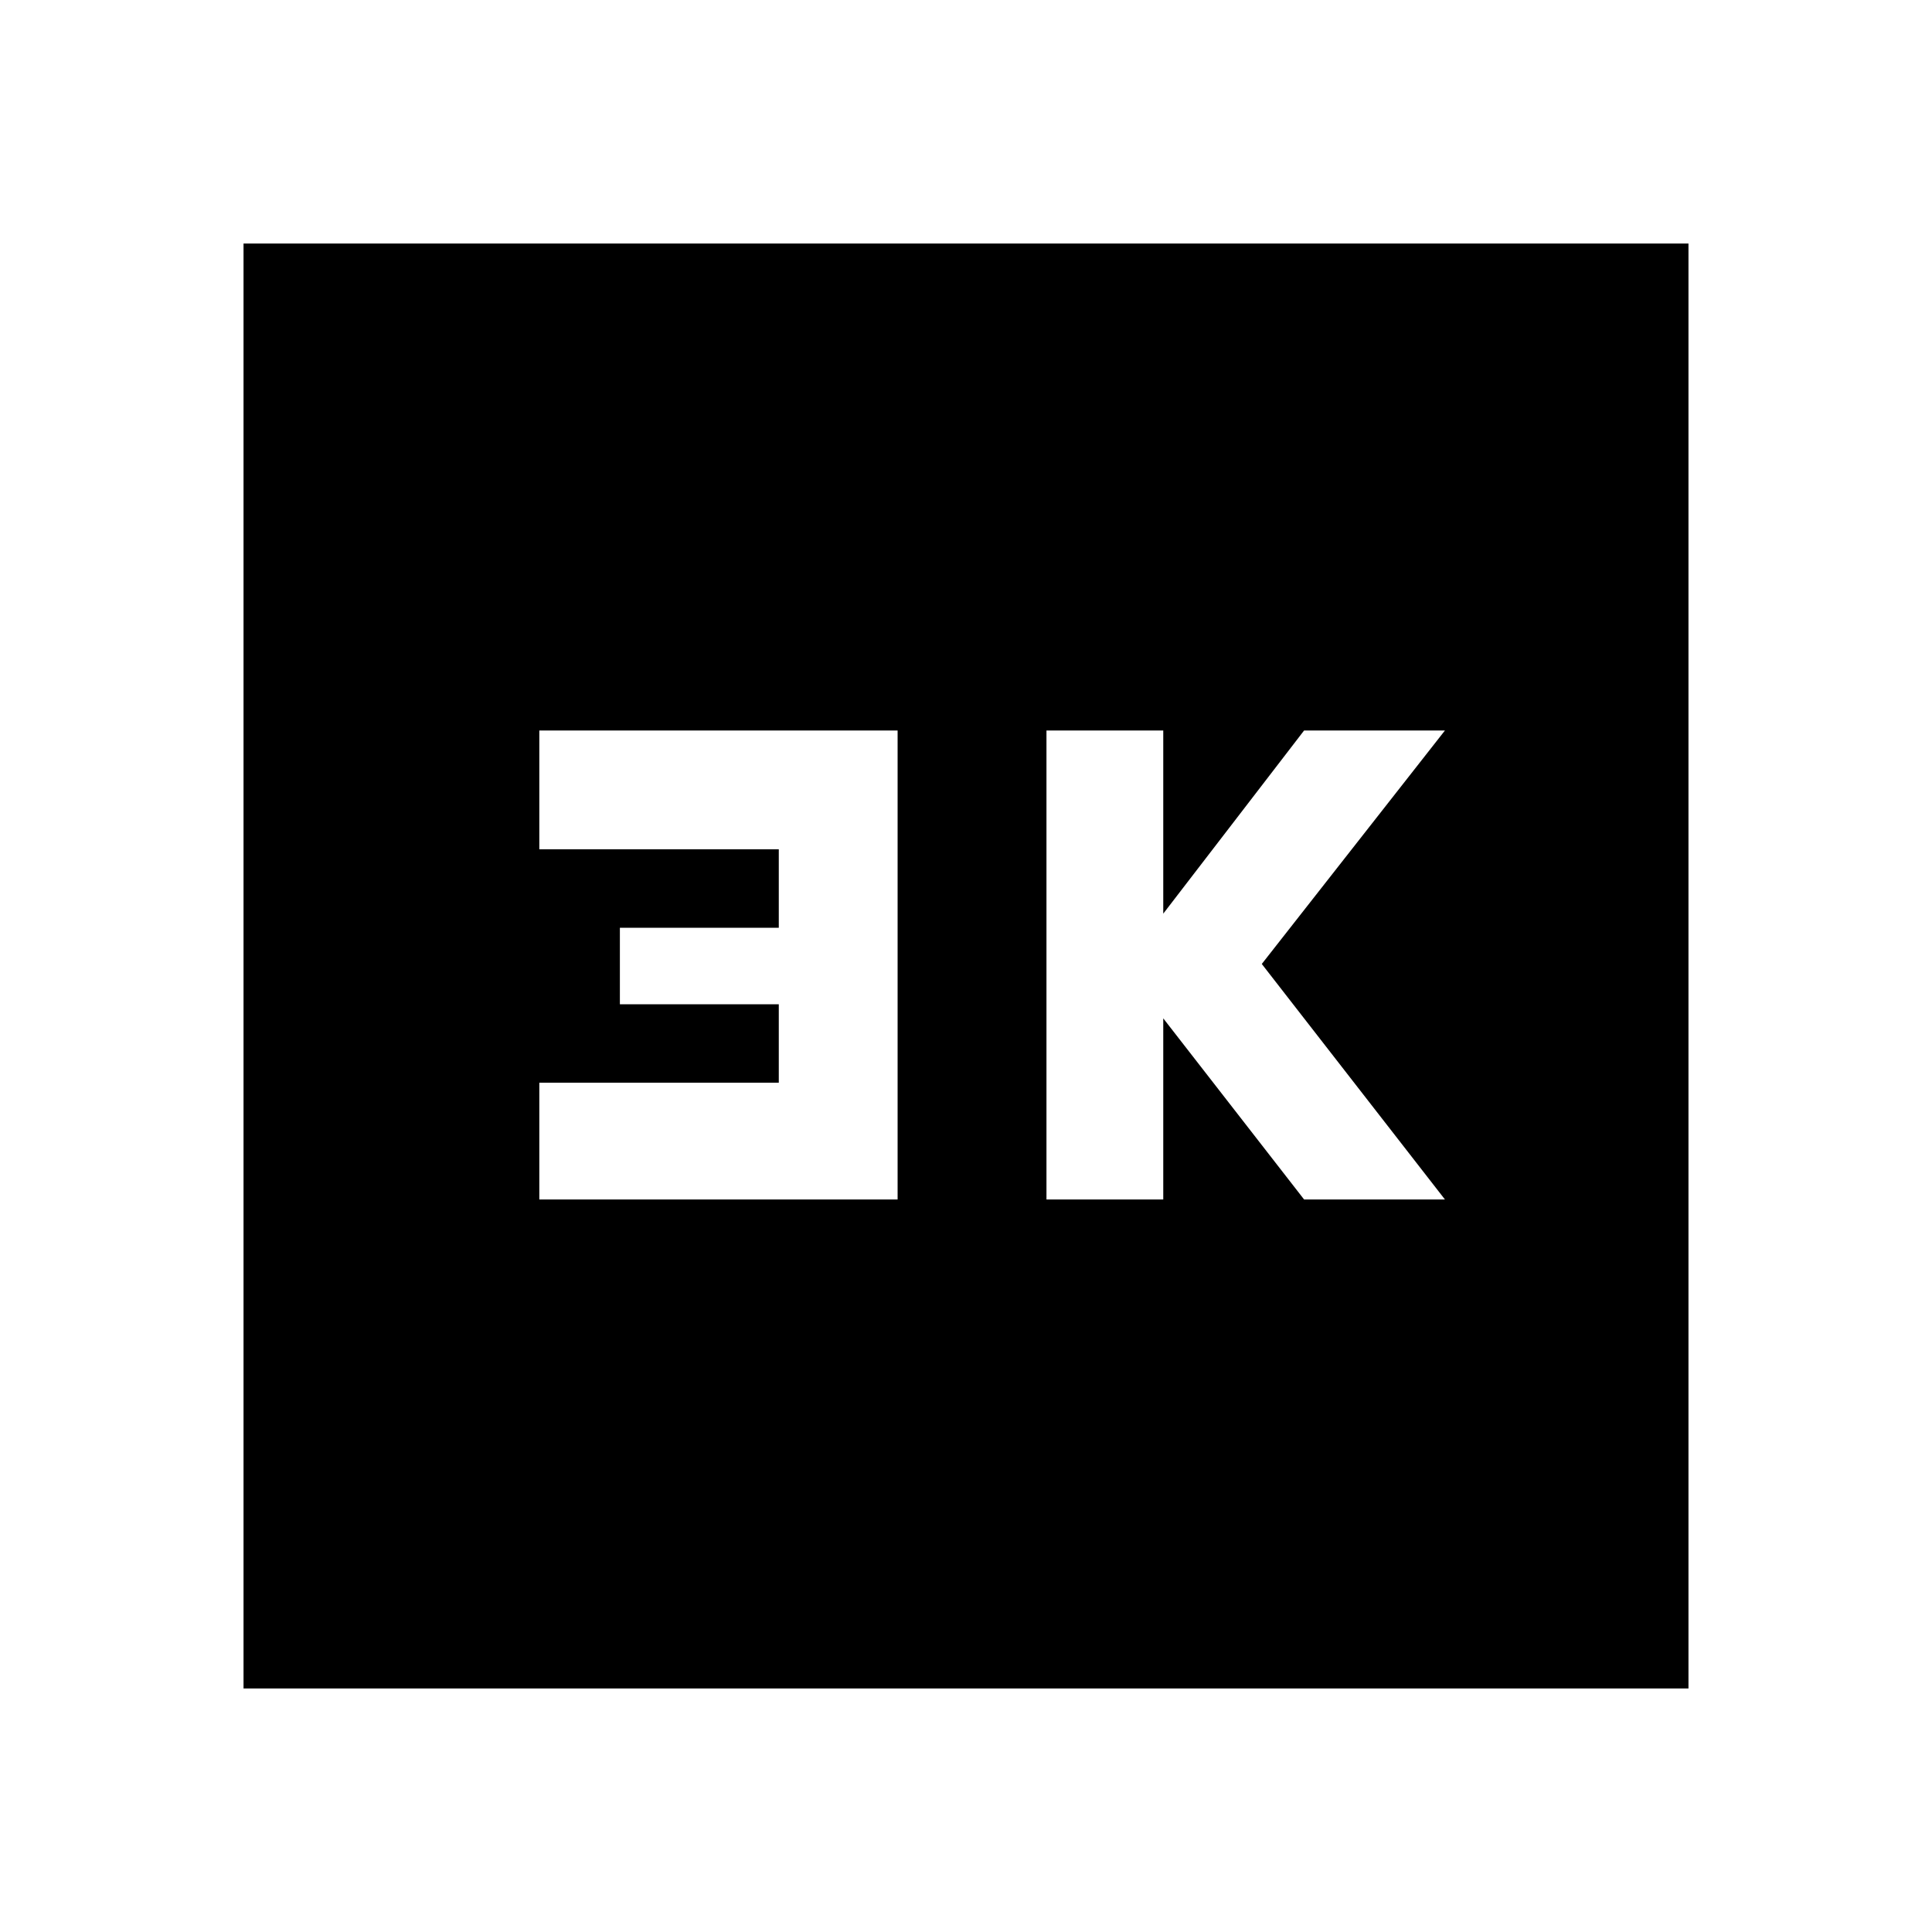 <svg xmlns="http://www.w3.org/2000/svg" height="20" width="20"><path d="M10.833 12.417h1.209v-1.875l1.458 1.875h1.458l-1.896-2.438 1.896-2.417H13.5l-1.458 1.896V7.562h-1.209Zm-5.25 0h3.709V7.562H5.583v1.23h2.479v.812H6.417v.792h1.645v.812H5.583Zm-3.062 5.062V2.521h14.958v14.958Z"/></svg>